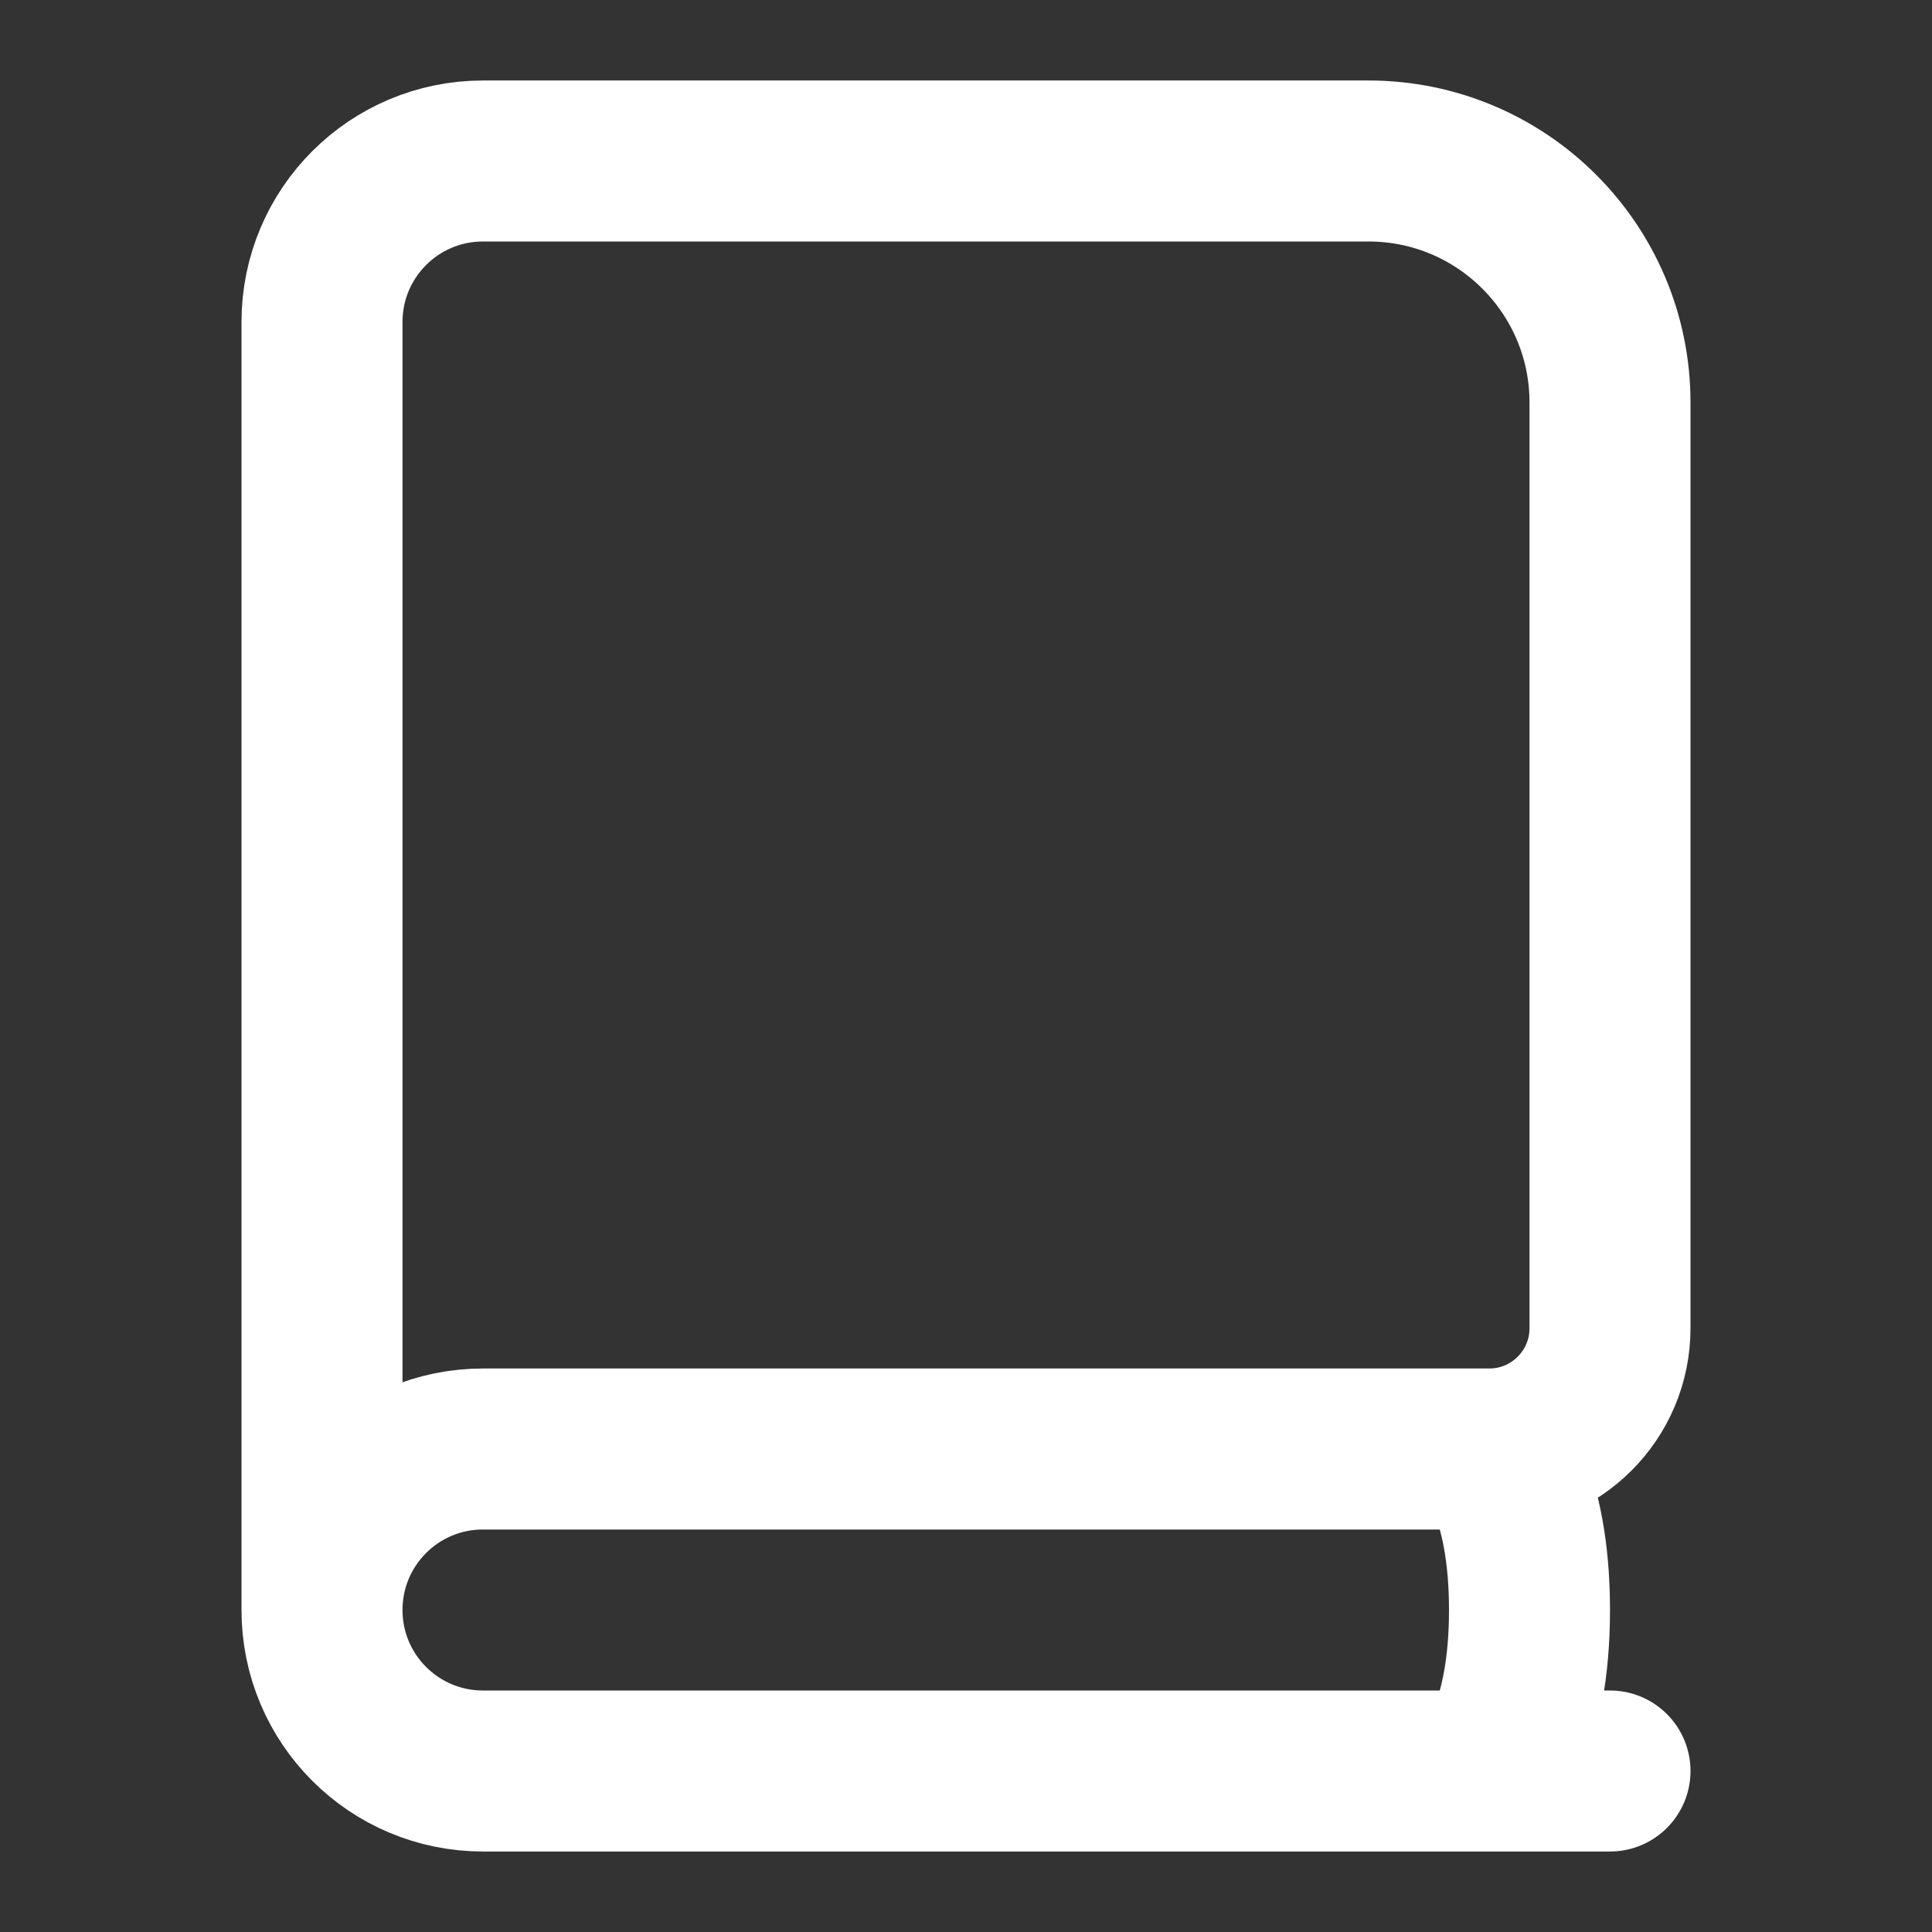 <svg width="24" height="24" viewBox="0 0 24 24" fill="none" xmlns="http://www.w3.org/2000/svg">
<rect x="0" y="0" width="24" height="24" fill="#333333" stroke="none"/>
<path d="M18.5 22H6C4.895 22 4 21.105 4 20M18.5 22H20M18.5 22C18.5 22 19 21.5 19 20C19 18.5 18.5 18 18.5 18M18.5 18H6C4.895 18 4 18.895 4 20M18.5 18C19.328 18 20 17.328 20 16.5V5C20 3.343 18.657 2 17 2H6C4.895 2 4 2.895 4 4V20" stroke="white" stroke-width="2" stroke-linecap="round"/>
</svg>
